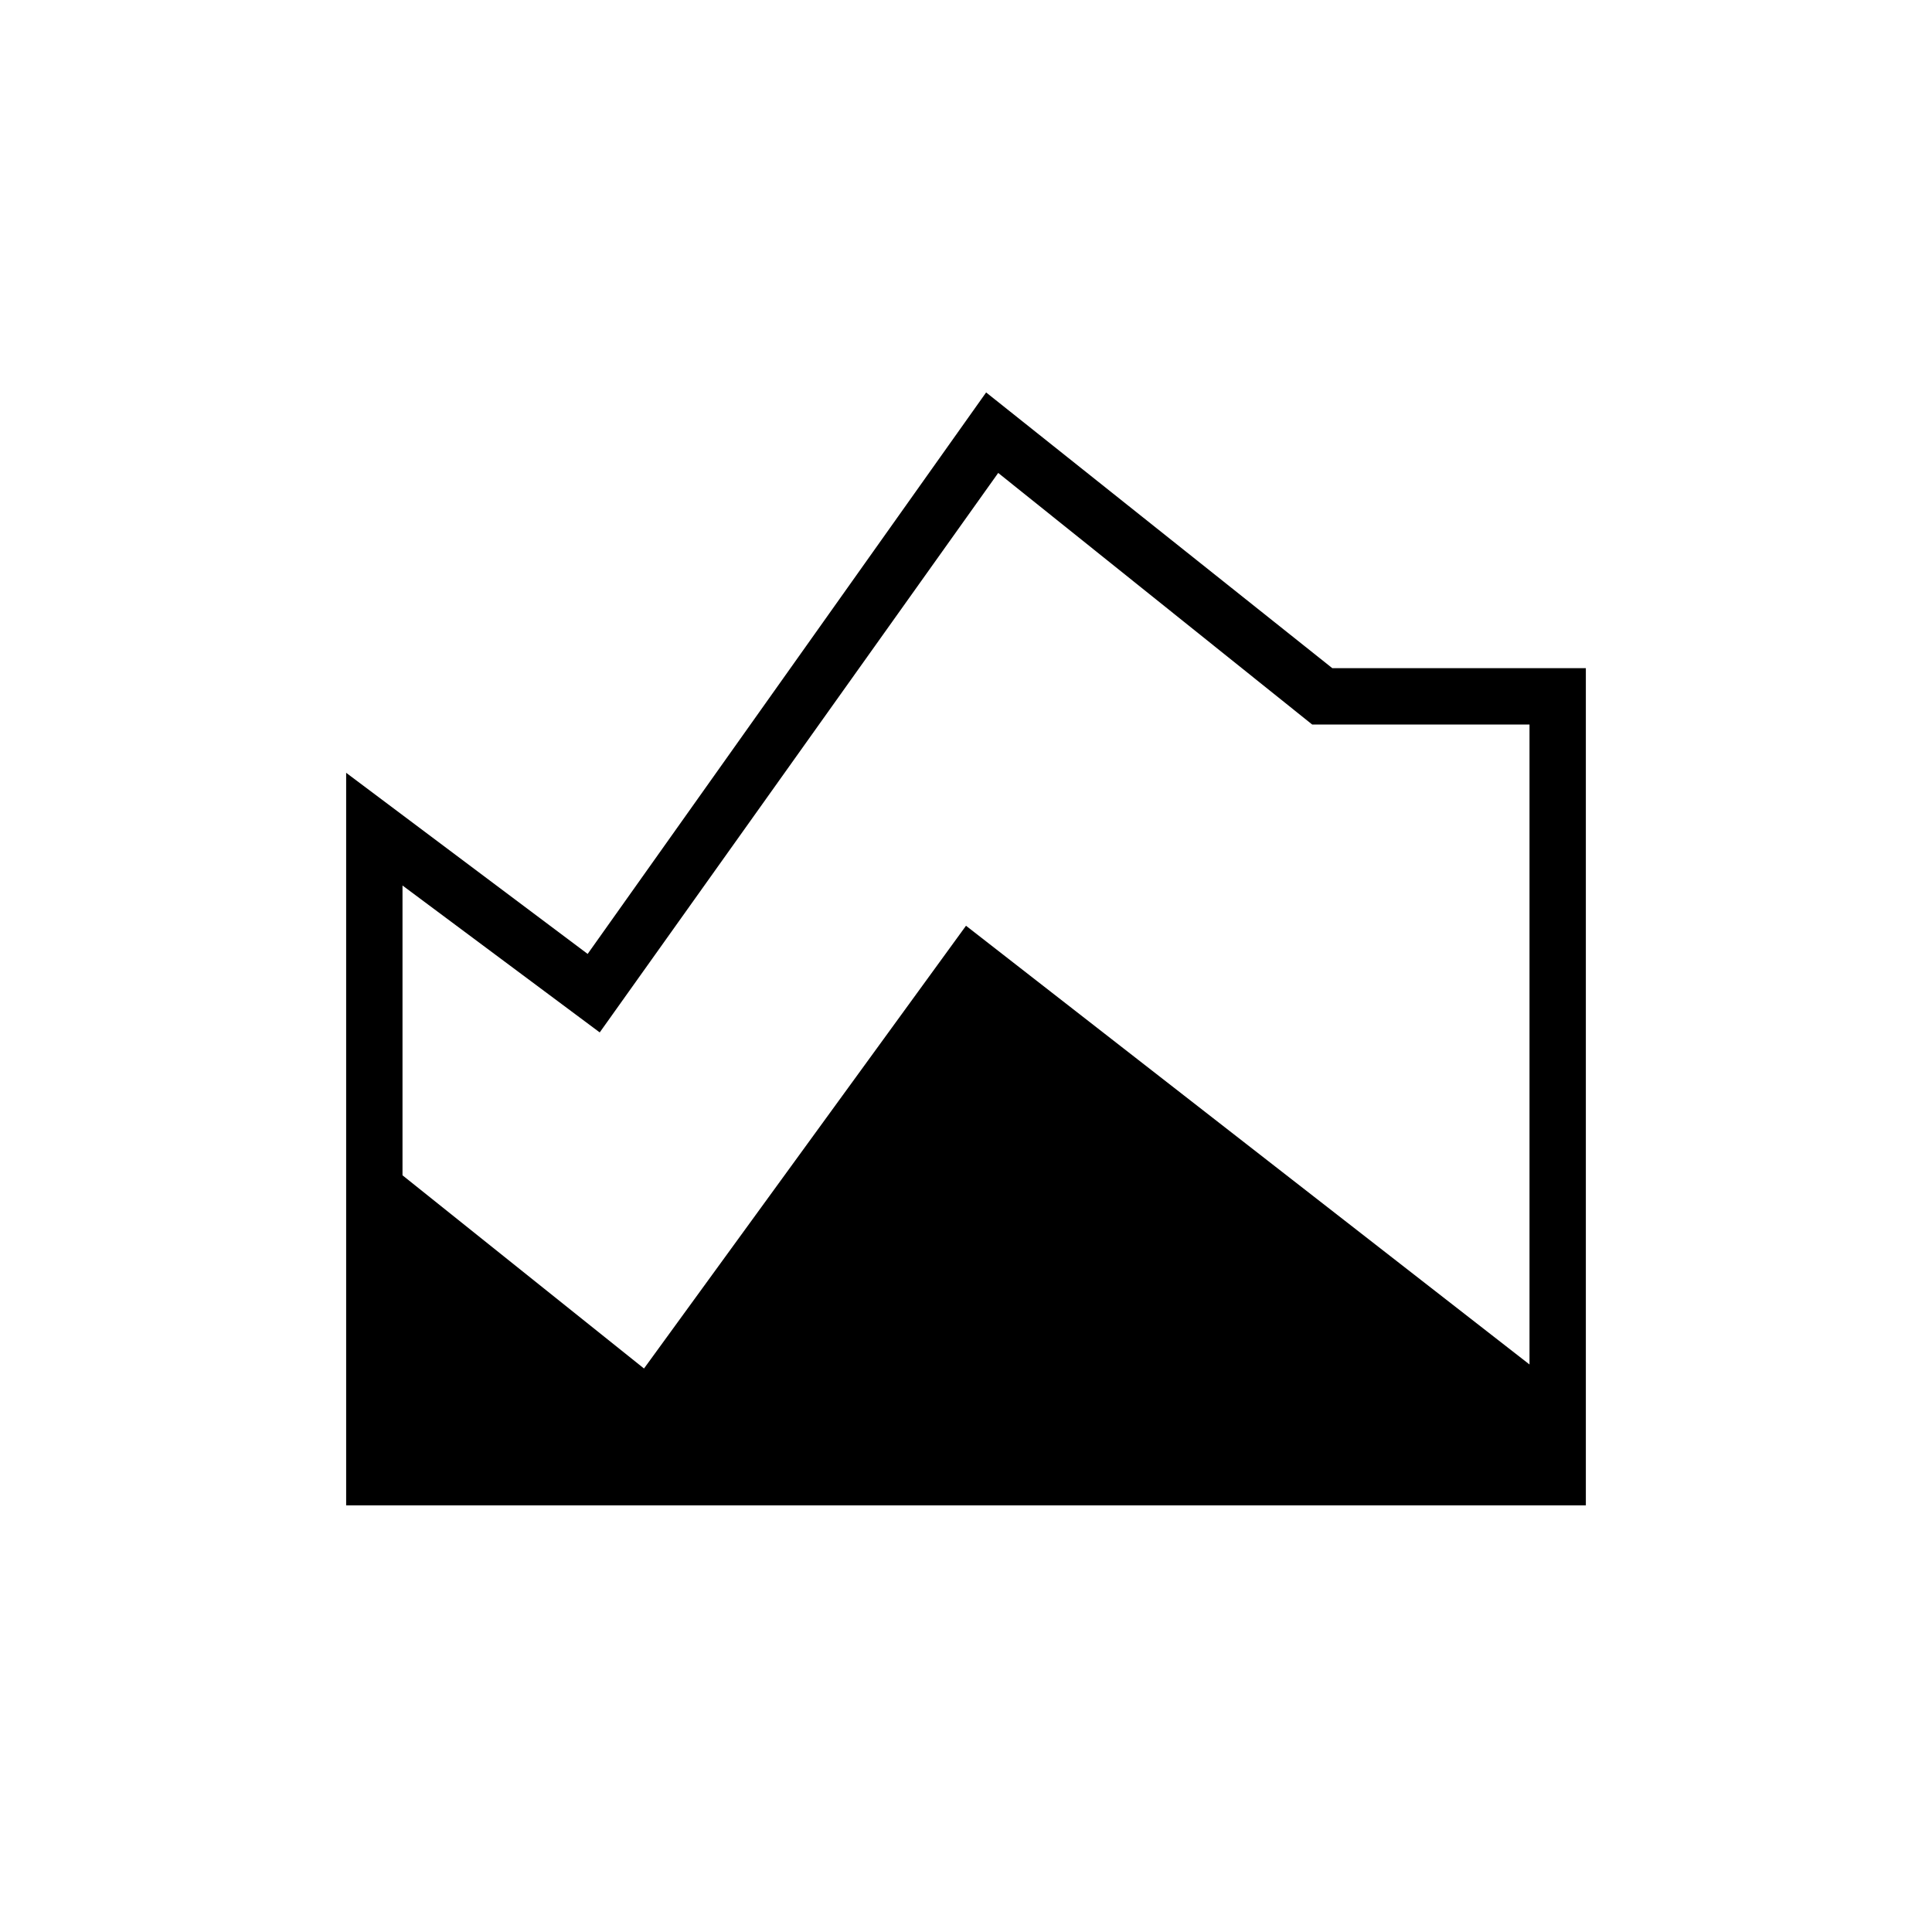 <svg xmlns="http://www.w3.org/2000/svg" height="24" viewBox="0 -960 960 960" width="24"><path d="M172-212v-364l120 90 198-279 172 137h126v416H172Zm148-68 160-220 280 218v-318H652L496-725 298-447l-98-73v144l120 96Z"/></svg>